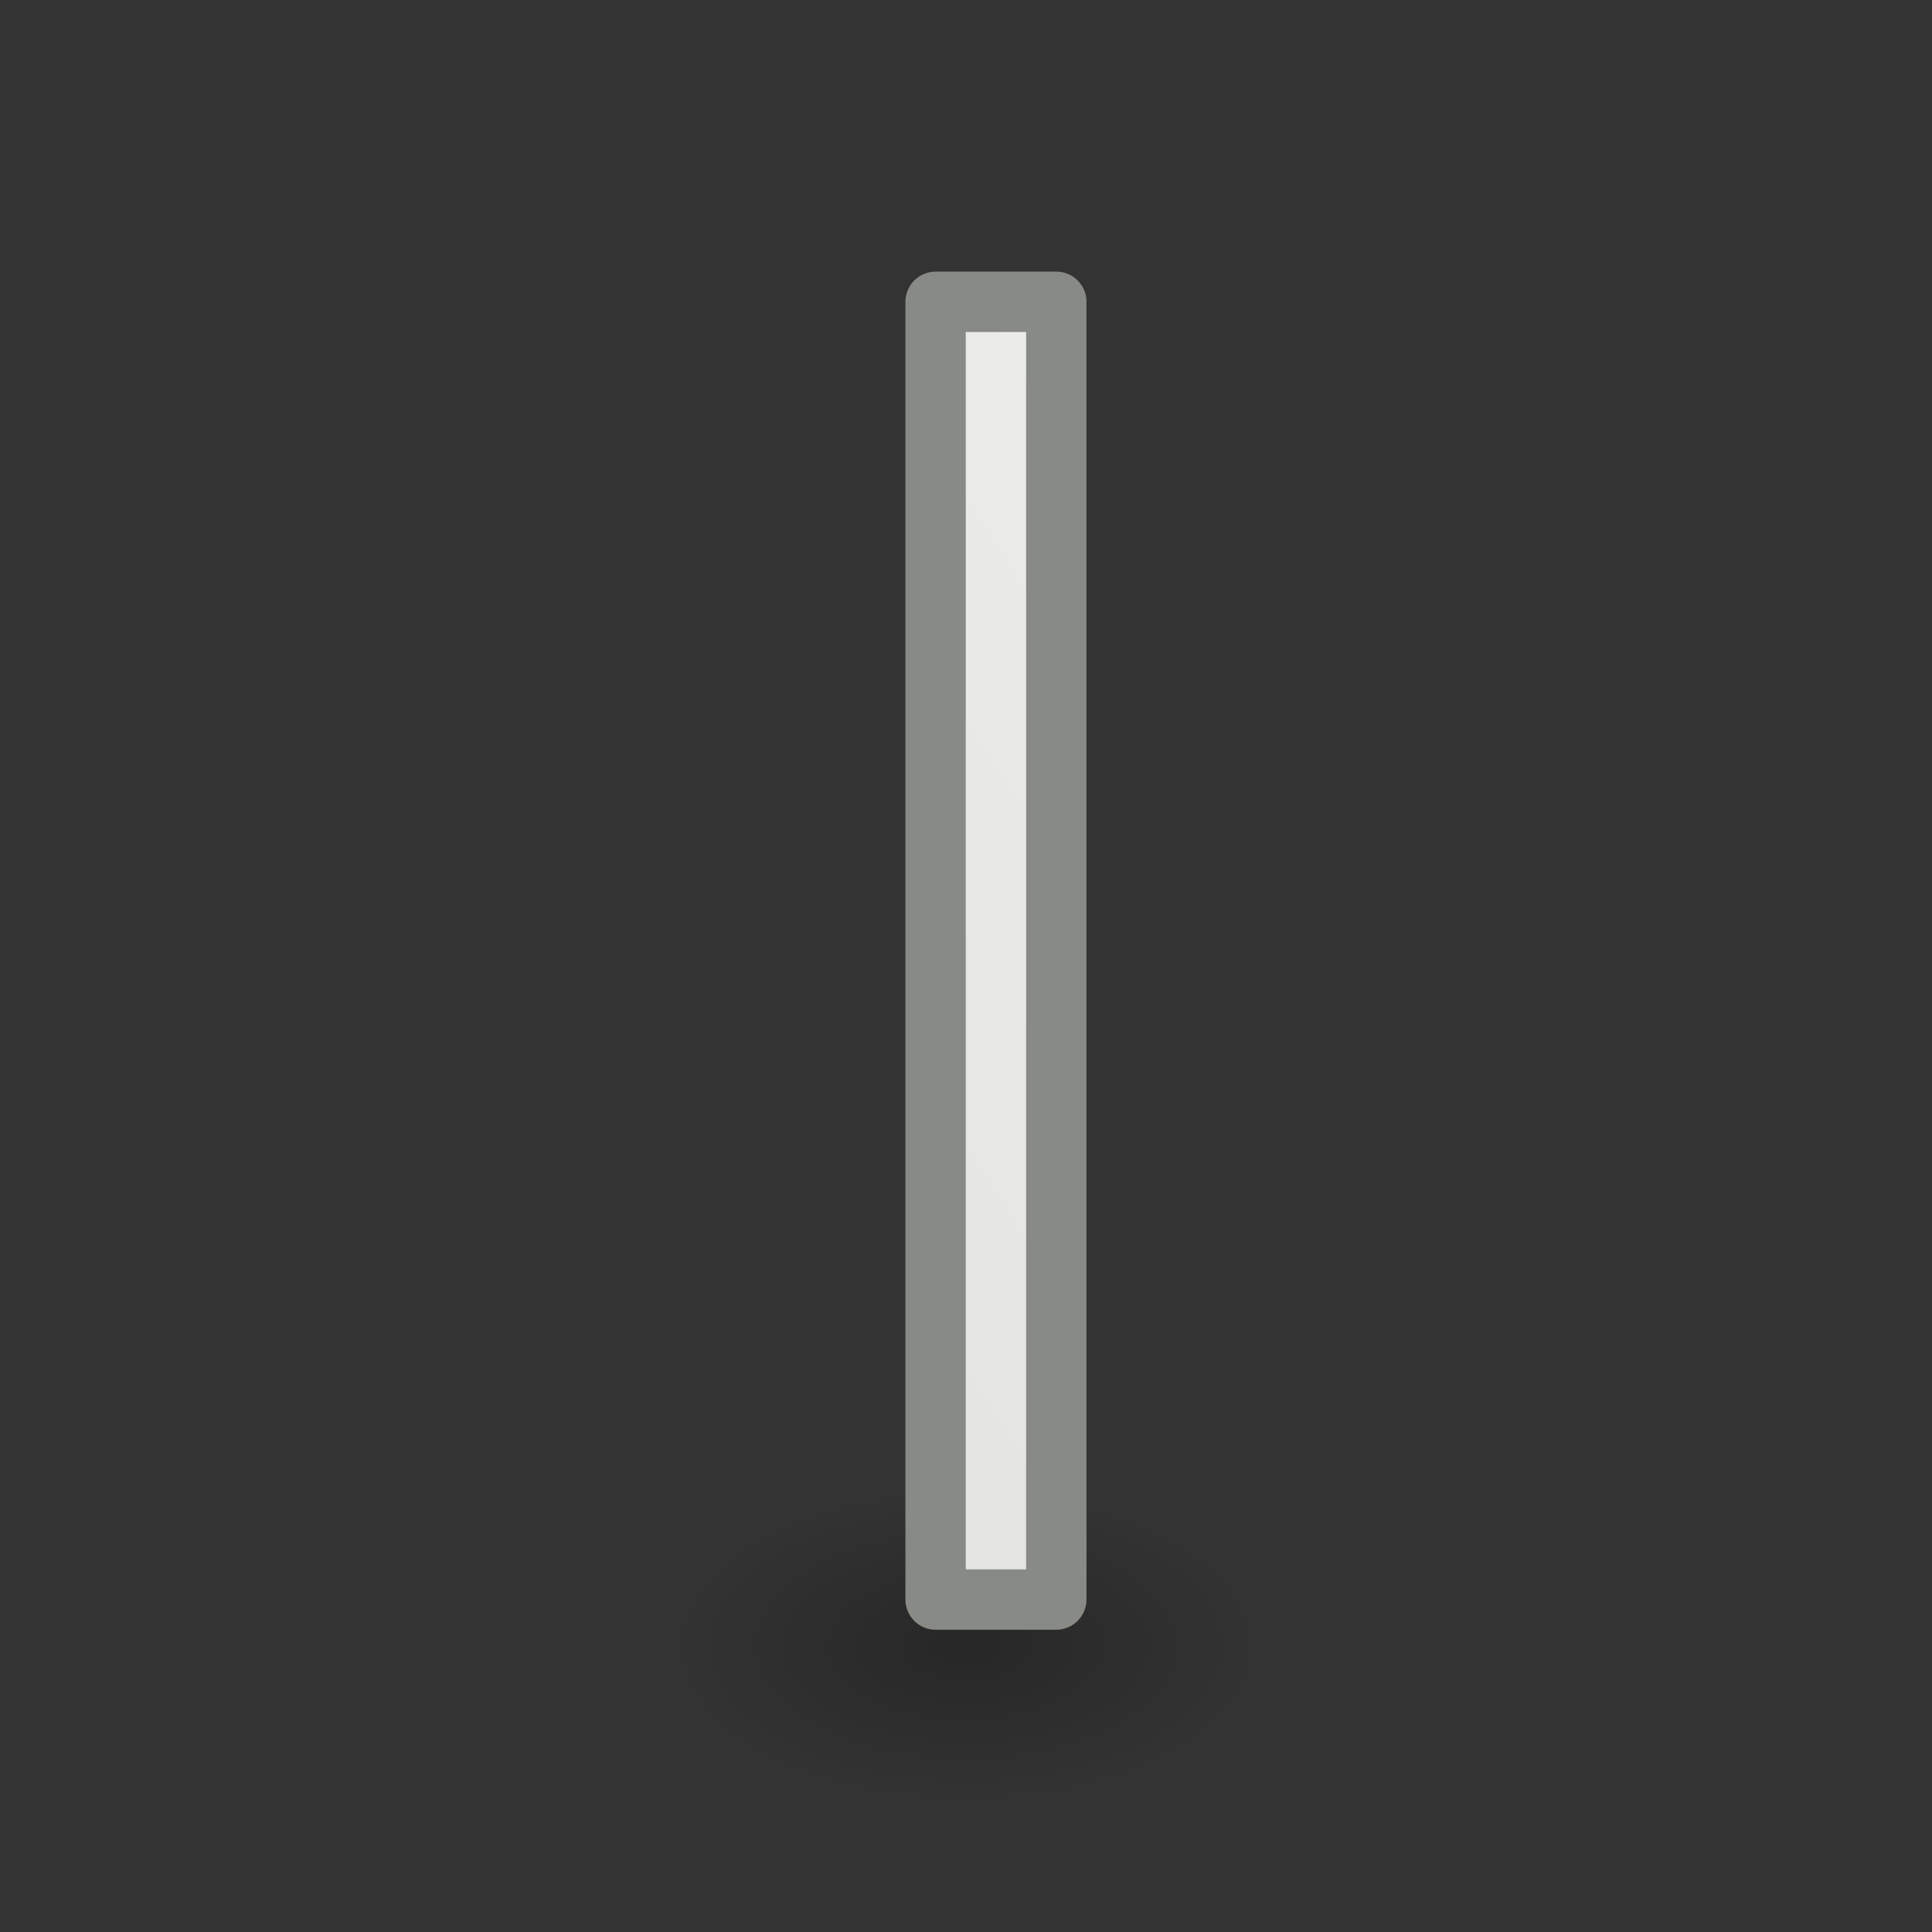 <svg height="32" viewBox="0 0 32 32" width="32" xmlns="http://www.w3.org/2000/svg" xmlns:xlink="http://www.w3.org/1999/xlink"><rect x="0" y="0" width="32" height="32" fill="#333333" stroke="none"/><radialGradient id="a" cx="2.25" cy="16" gradientTransform="matrix(.217 0 0 .116 10.918 19.377)" gradientUnits="userSpaceOnUse" r="16.875"><stop offset="0"/><stop offset="1" stop-opacity="0"/></radialGradient><linearGradient id="b" gradientTransform="matrix(0 1.314 -1.003 0 23.438 -.472)" gradientUnits="userSpaceOnUse" x1="5.627" x2="17.763" y1="4.169" y2="18.305"><stop offset="0" stop-color="#eeeeec"/><stop offset="1" stop-color="#e0e0de"/></linearGradient><g transform="matrix(1.333 0 0 1.333 .792 -1.049)"><ellipse cx="11.406" cy="21.238" display="block" fill="url(#a)" fill-rule="evenodd" opacity=".238" rx="3.66" ry="1.963"/><path d="m11.031 4.537v16.125h1.5v-16.125z" fill="url(#b)" stroke="#888a85" stroke-linejoin="round" stroke-width=".75"/></g></svg>